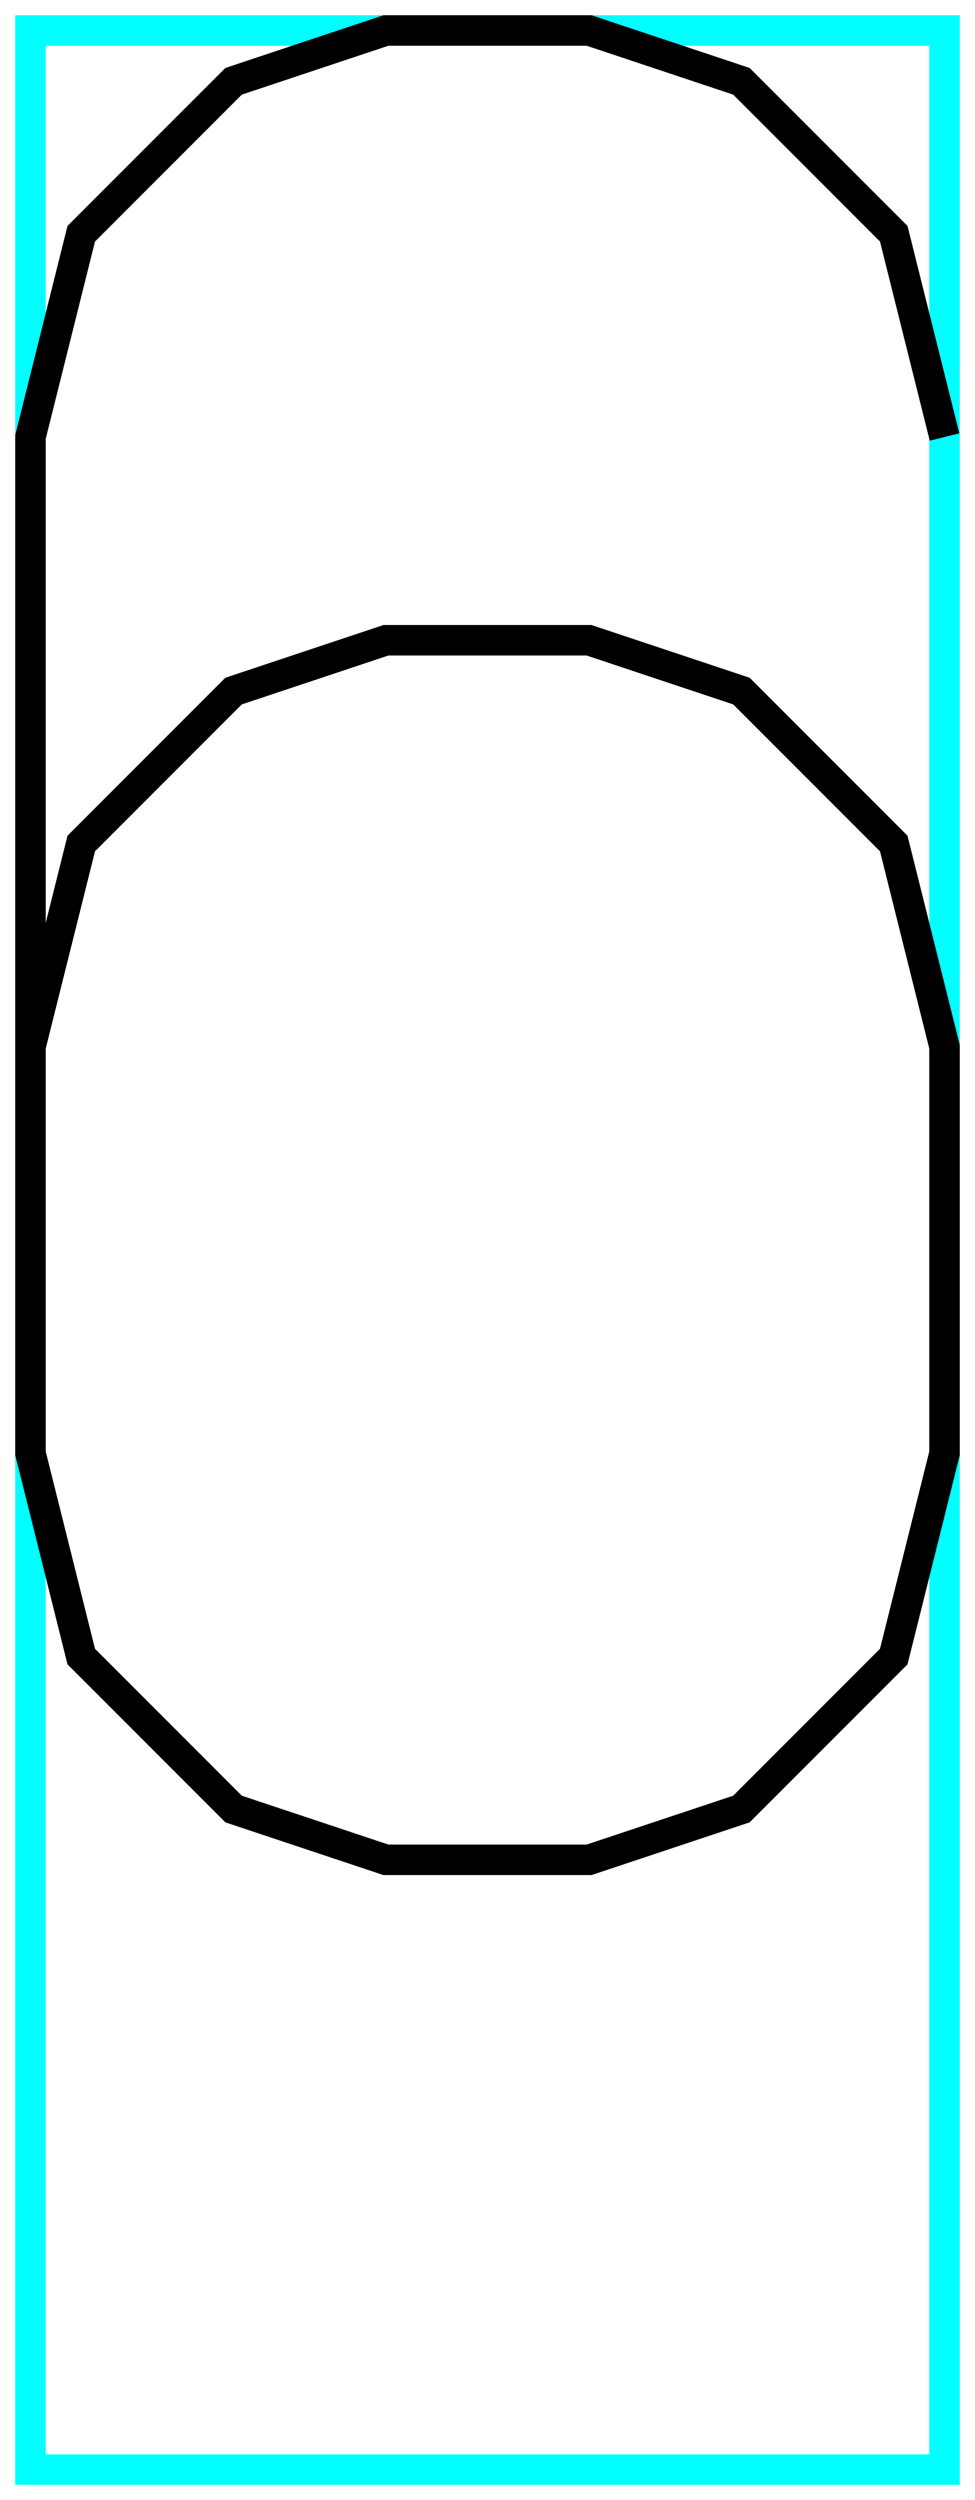 <?xml version="1.0" encoding="utf-8" ?>
<svg baseProfile="tiny" height="164" version="1.2" width="64" xmlns="http://www.w3.org/2000/svg" xmlns:ev="http://www.w3.org/2001/xml-events" xmlns:xlink="http://www.w3.org/1999/xlink">
  <defs/>
  <path d="M2,2 L62,2 L62,162 L2,162Z" fill="none" stroke="cyan" stroke-width="2"/>
  <path d="M62.0,28.667 L58.667,15.333 L48.667,5.333 L38.667,2.0 L25.333,2.0 L15.333,5.333 L5.333,15.333 L2.0,28.667 L2.0,95.333 L5.333,108.667 L15.333,118.667 L25.333,122.0 L38.667,122.0 L48.667,118.667 L58.667,108.667 L62.0,95.333 L62.0,68.667 L58.667,55.333 L48.667,45.333 L38.667,42.0 L25.333,42.0 L15.333,45.333 L5.333,55.333 L2.0,68.667" fill="none" stroke="black" stroke-width="2"/>
</svg>
